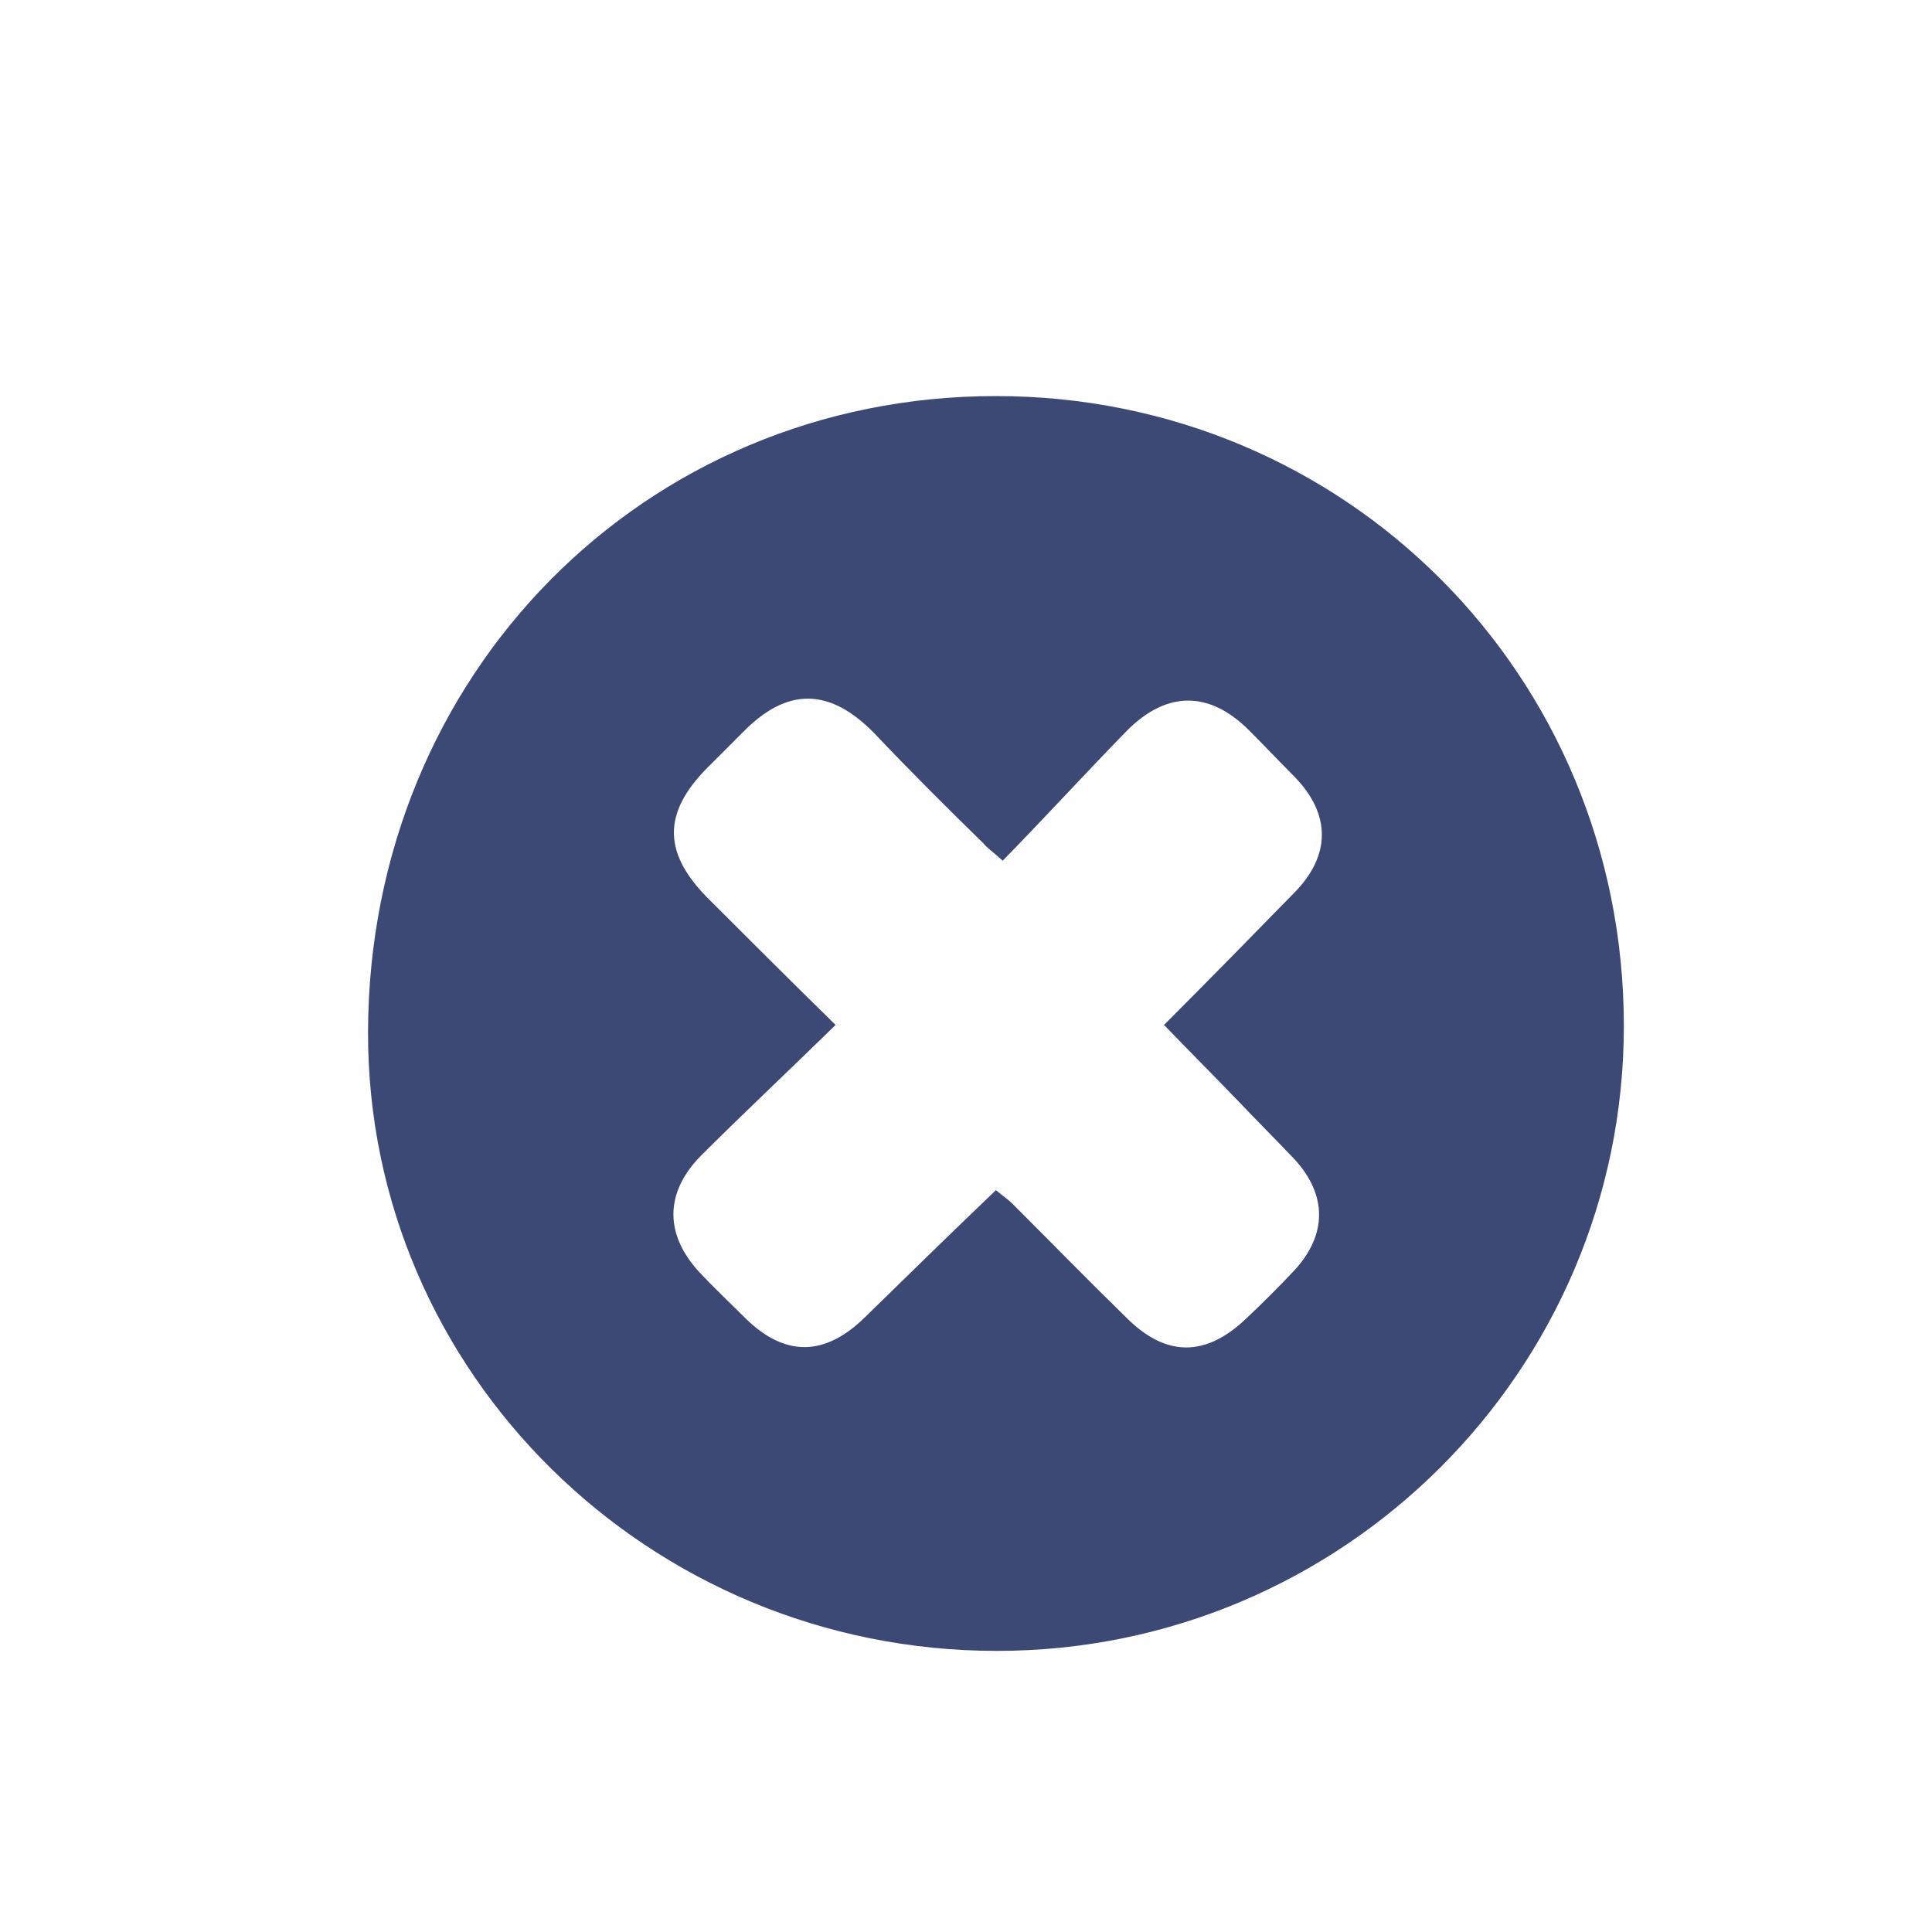 <?xml version="1.0" encoding="utf-8"?>
<!-- Generator: Adobe Illustrator 25.0.0, SVG Export Plug-In . SVG Version: 6.00 Build 0)  -->
<svg version="1.1" id="Capa_1" xmlns="http://www.w3.org/2000/svg" xmlns:xlink="http://www.w3.org/1999/xlink" x="0px" y="0px"
	 viewBox="0 0 20 20" style="enable-background:new 0 0 20 20;" xml:space="preserve">
<style type="text/css">
	.st0{fill:#3D4975;}
</style>
<path class="st0" d="M10.31,4.1c3.62,0,6.5,2.89,6.5,6.52c0,3.57-2.91,6.47-6.49,6.47c-3.6,0-6.52-2.88-6.51-6.41
	C3.82,6.98,6.67,4.1,10.31,4.1z M8.65,10.61c-0.49,0.48-0.95,0.91-1.4,1.36c-0.37,0.38-0.37,0.81-0.01,1.2
	c0.15,0.16,0.32,0.32,0.48,0.48c0.41,0.4,0.82,0.39,1.23-0.01c0.45-0.44,0.9-0.88,1.36-1.32c0.07,0.06,0.13,0.1,0.17,0.14
	c0.39,0.39,0.78,0.79,1.18,1.18c0.41,0.41,0.82,0.41,1.24,0.01c0.17-0.16,0.34-0.33,0.5-0.5c0.34-0.37,0.34-0.78,0-1.15
	c-0.19-0.2-0.39-0.4-0.58-0.6c-0.26-0.27-0.52-0.53-0.77-0.79c0.47-0.47,0.9-0.91,1.34-1.36c0.39-0.39,0.39-0.82,0.01-1.21
	c-0.16-0.16-0.31-0.32-0.47-0.48c-0.41-0.41-0.85-0.41-1.26,0c-0.43,0.44-0.85,0.9-1.29,1.35c-0.11-0.1-0.16-0.13-0.2-0.18
	C9.8,8.36,9.42,7.98,9.05,7.59c-0.46-0.47-0.9-0.48-1.36-0.01C7.57,7.7,7.45,7.82,7.33,7.94c-0.48,0.48-0.47,0.9,0.02,1.38
	C7.76,9.73,8.18,10.15,8.65,10.61z"/>
</svg>
